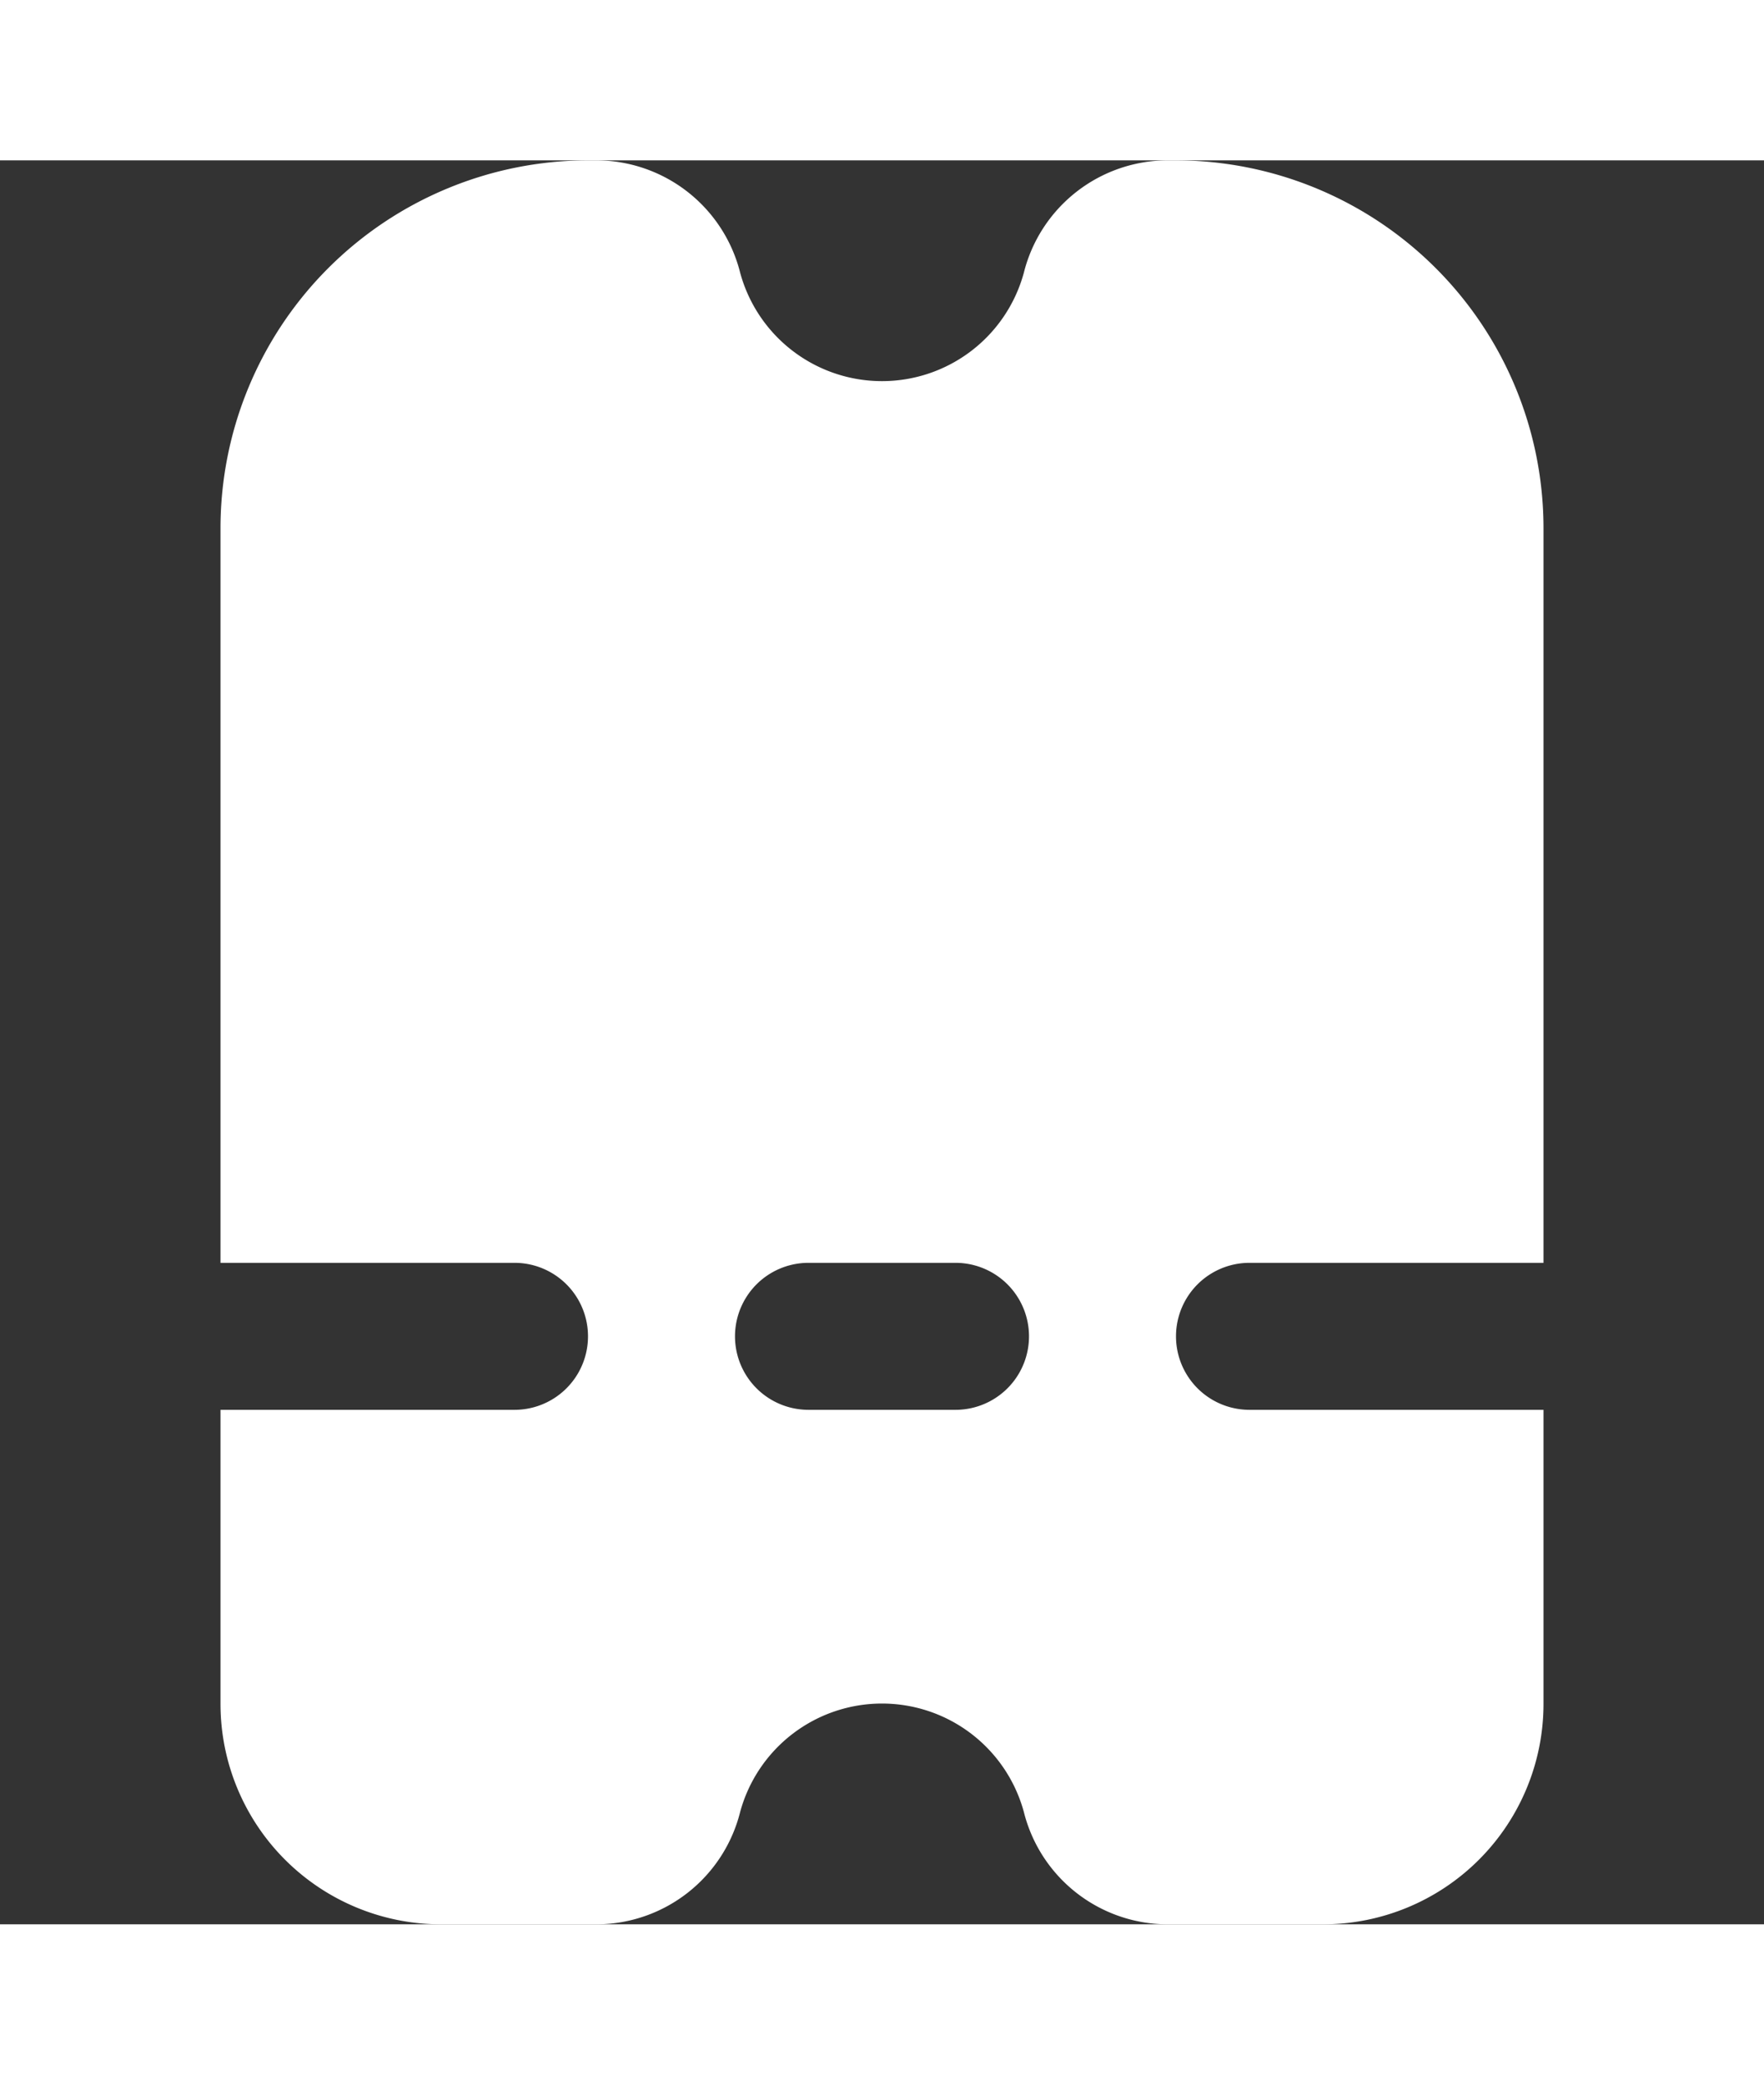 <?xml version="1.0" encoding="UTF-8"?>
<svg xmlns="http://www.w3.org/2000/svg" id="filled" fill="white" viewBox="0 0 24 24" width="22" height="26"><rect x="0" y="0" width="24" height="24" fill="#333333" stroke="none"/><path d="M6,24H8.13a2.02,2.02,0,0,0,1.941-1.532,2,2,0,0,1,3.858,0A2.02,2.02,0,0,0,15.87,24H18a3,3,0,0,0,3-3V17H17a1,1,0,0,1,0-2h4V5a5.006,5.006,0,0,0-5-5h-.13a2.02,2.02,0,0,0-1.941,1.532,2,2,0,0,1-3.858,0A2.02,2.02,0,0,0,8.13,0H8A5.006,5.006,0,0,0,3,5V15H7a1,1,0,0,1,0,2H3v4A3,3,0,0,0,6,24Zm5-9h2a1,1,0,0,1,0,2H11a1,1,0,0,1,0-2Z"/></svg>
